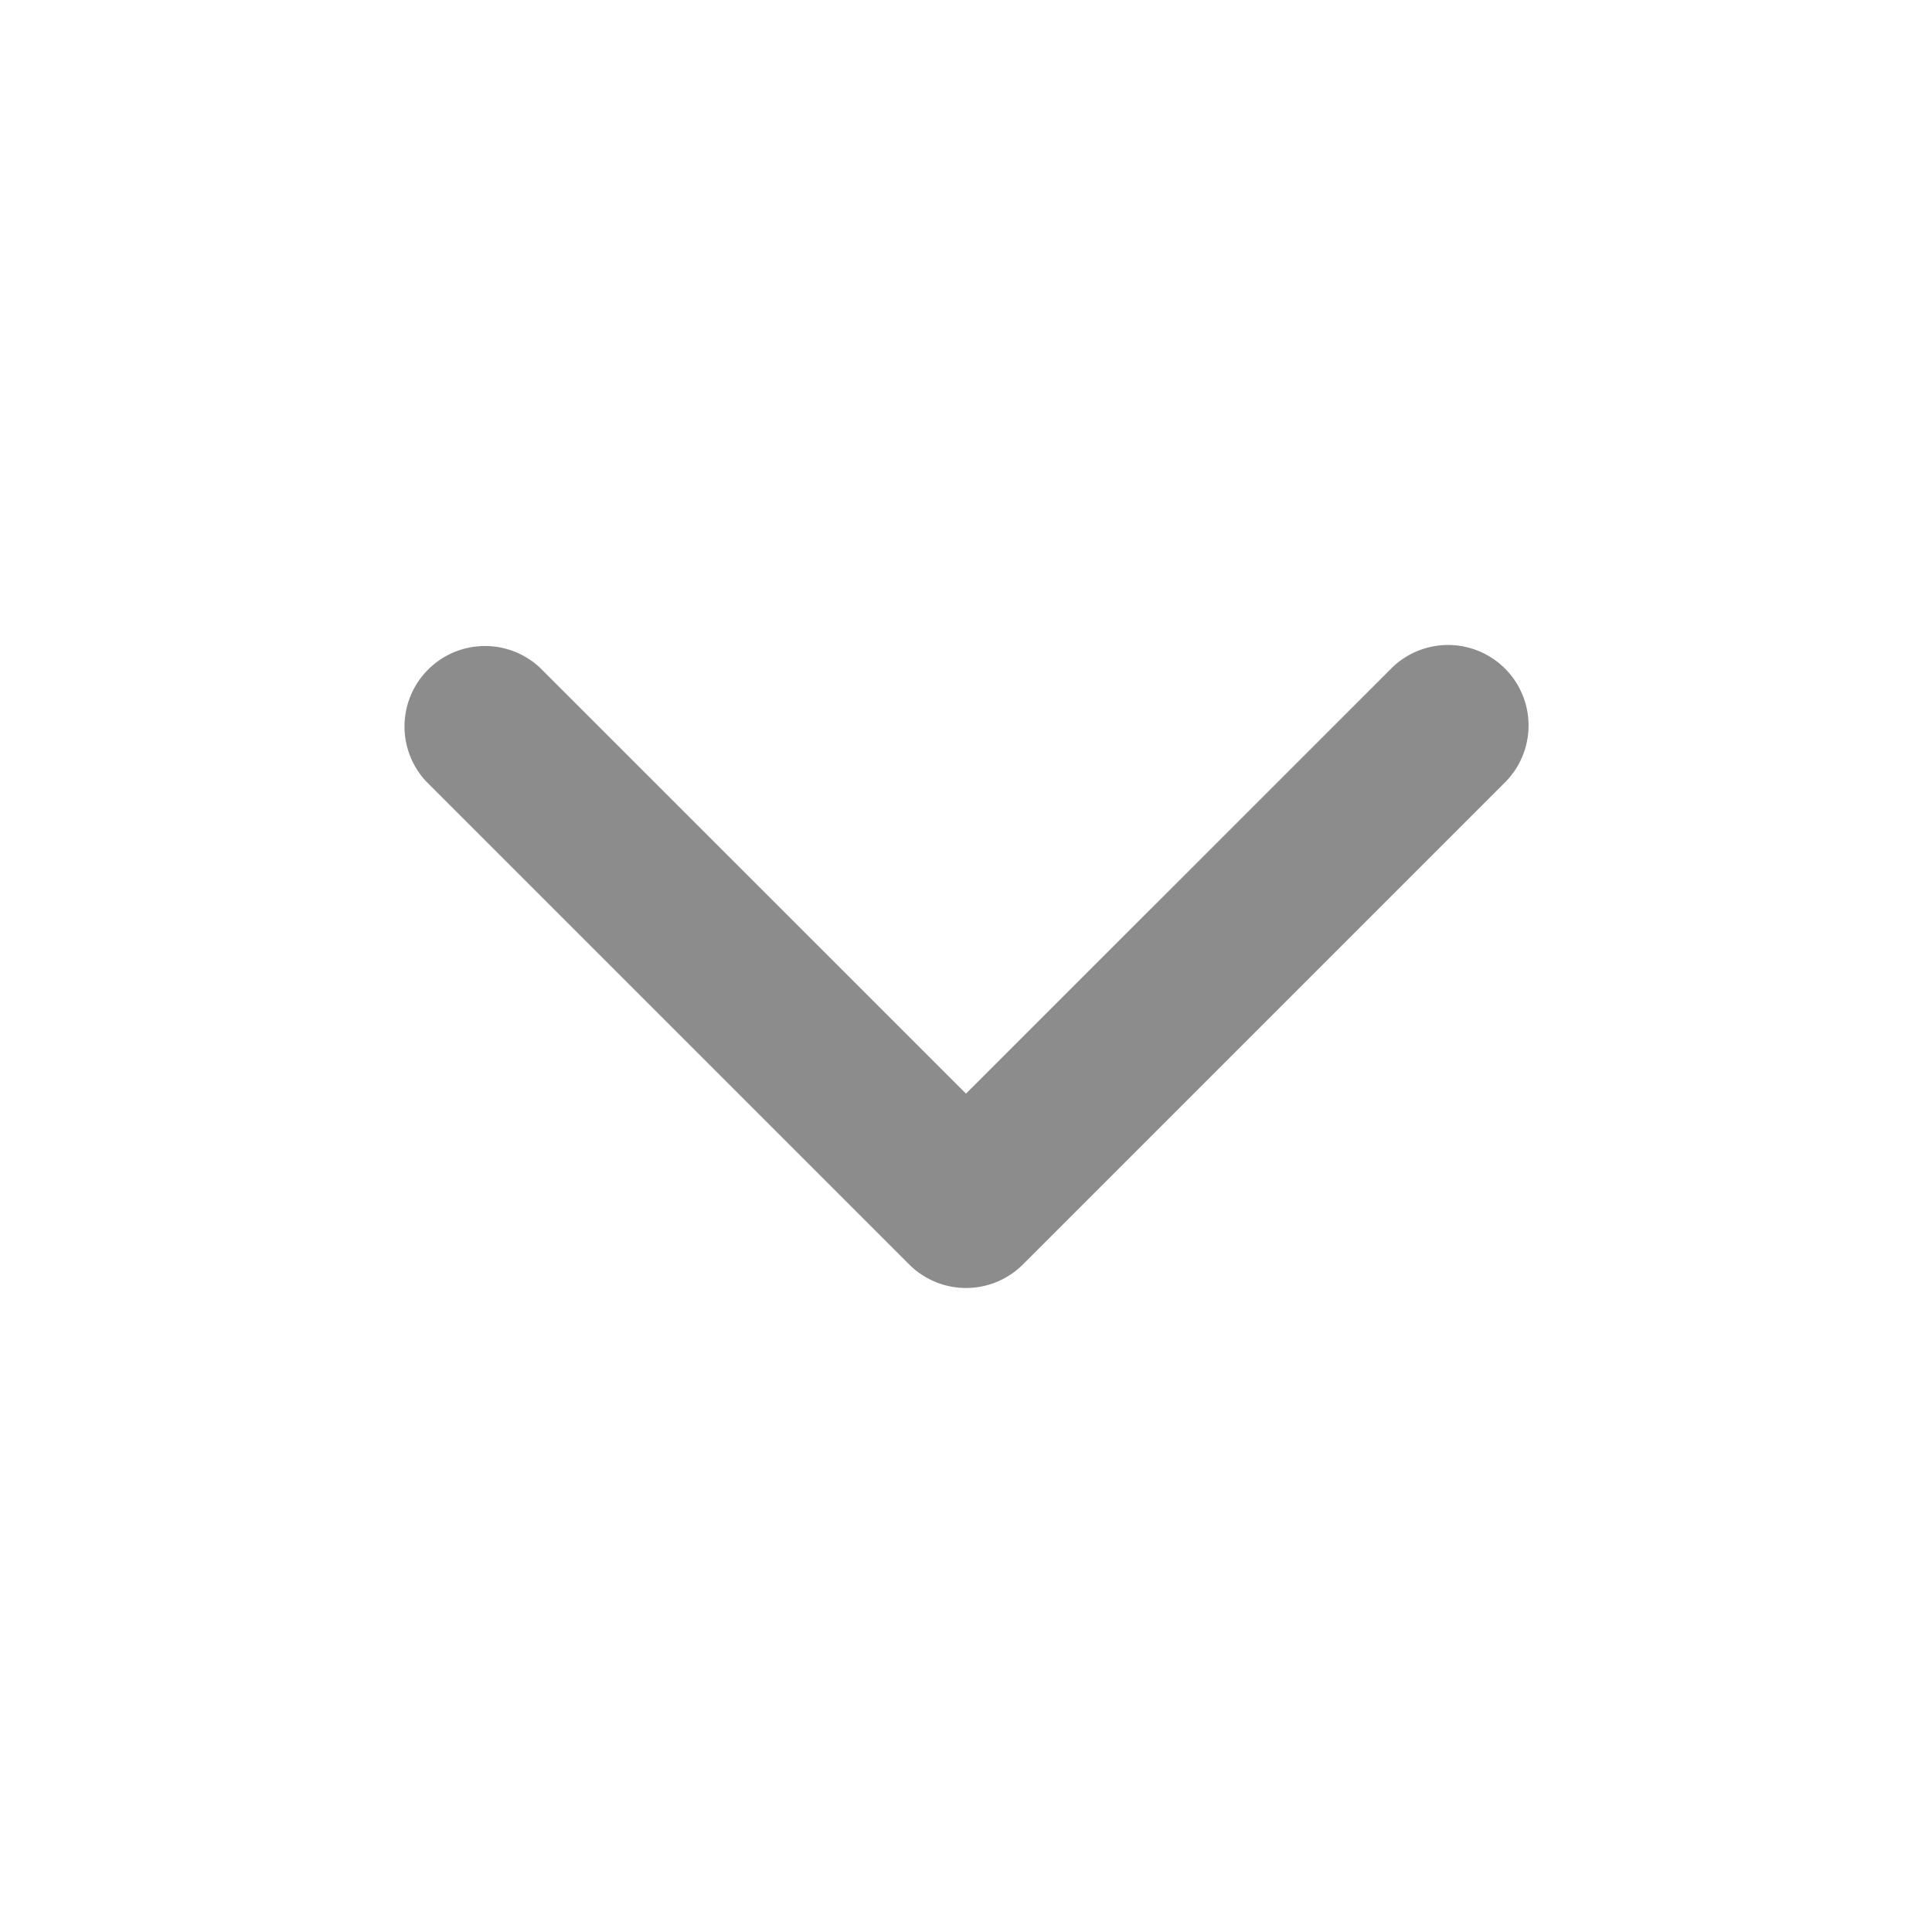 <svg xmlns="http://www.w3.org/2000/svg" xmlns:xlink="http://www.w3.org/1999/xlink" width="18" height="18" viewBox="0 0 18 18"><defs><style>.a{fill:#8c8c8c;}.b{fill:none;}.c{clip-path:url(#a);}</style><clipPath id="a"><path class="a" d="M5.25,4.189,1.28.22A.75.75,0,0,0,.22,1.28l4.5,4.5a.75.75,0,0,0,1.061,0l4.5-4.5A.75.75,0,0,0,9.22.22Z" transform="translate(3.75 6)"/></clipPath></defs><rect class="b" width="18" height="18"/><path class="a" d="M5.25,4.189,1.28.22A.75.75,0,0,0,.22,1.28l4.5,4.5a.75.75,0,0,0,1.061,0l4.5-4.5A.75.75,0,0,0,9.22.22Z" transform="translate(3.75 6)"/></svg>